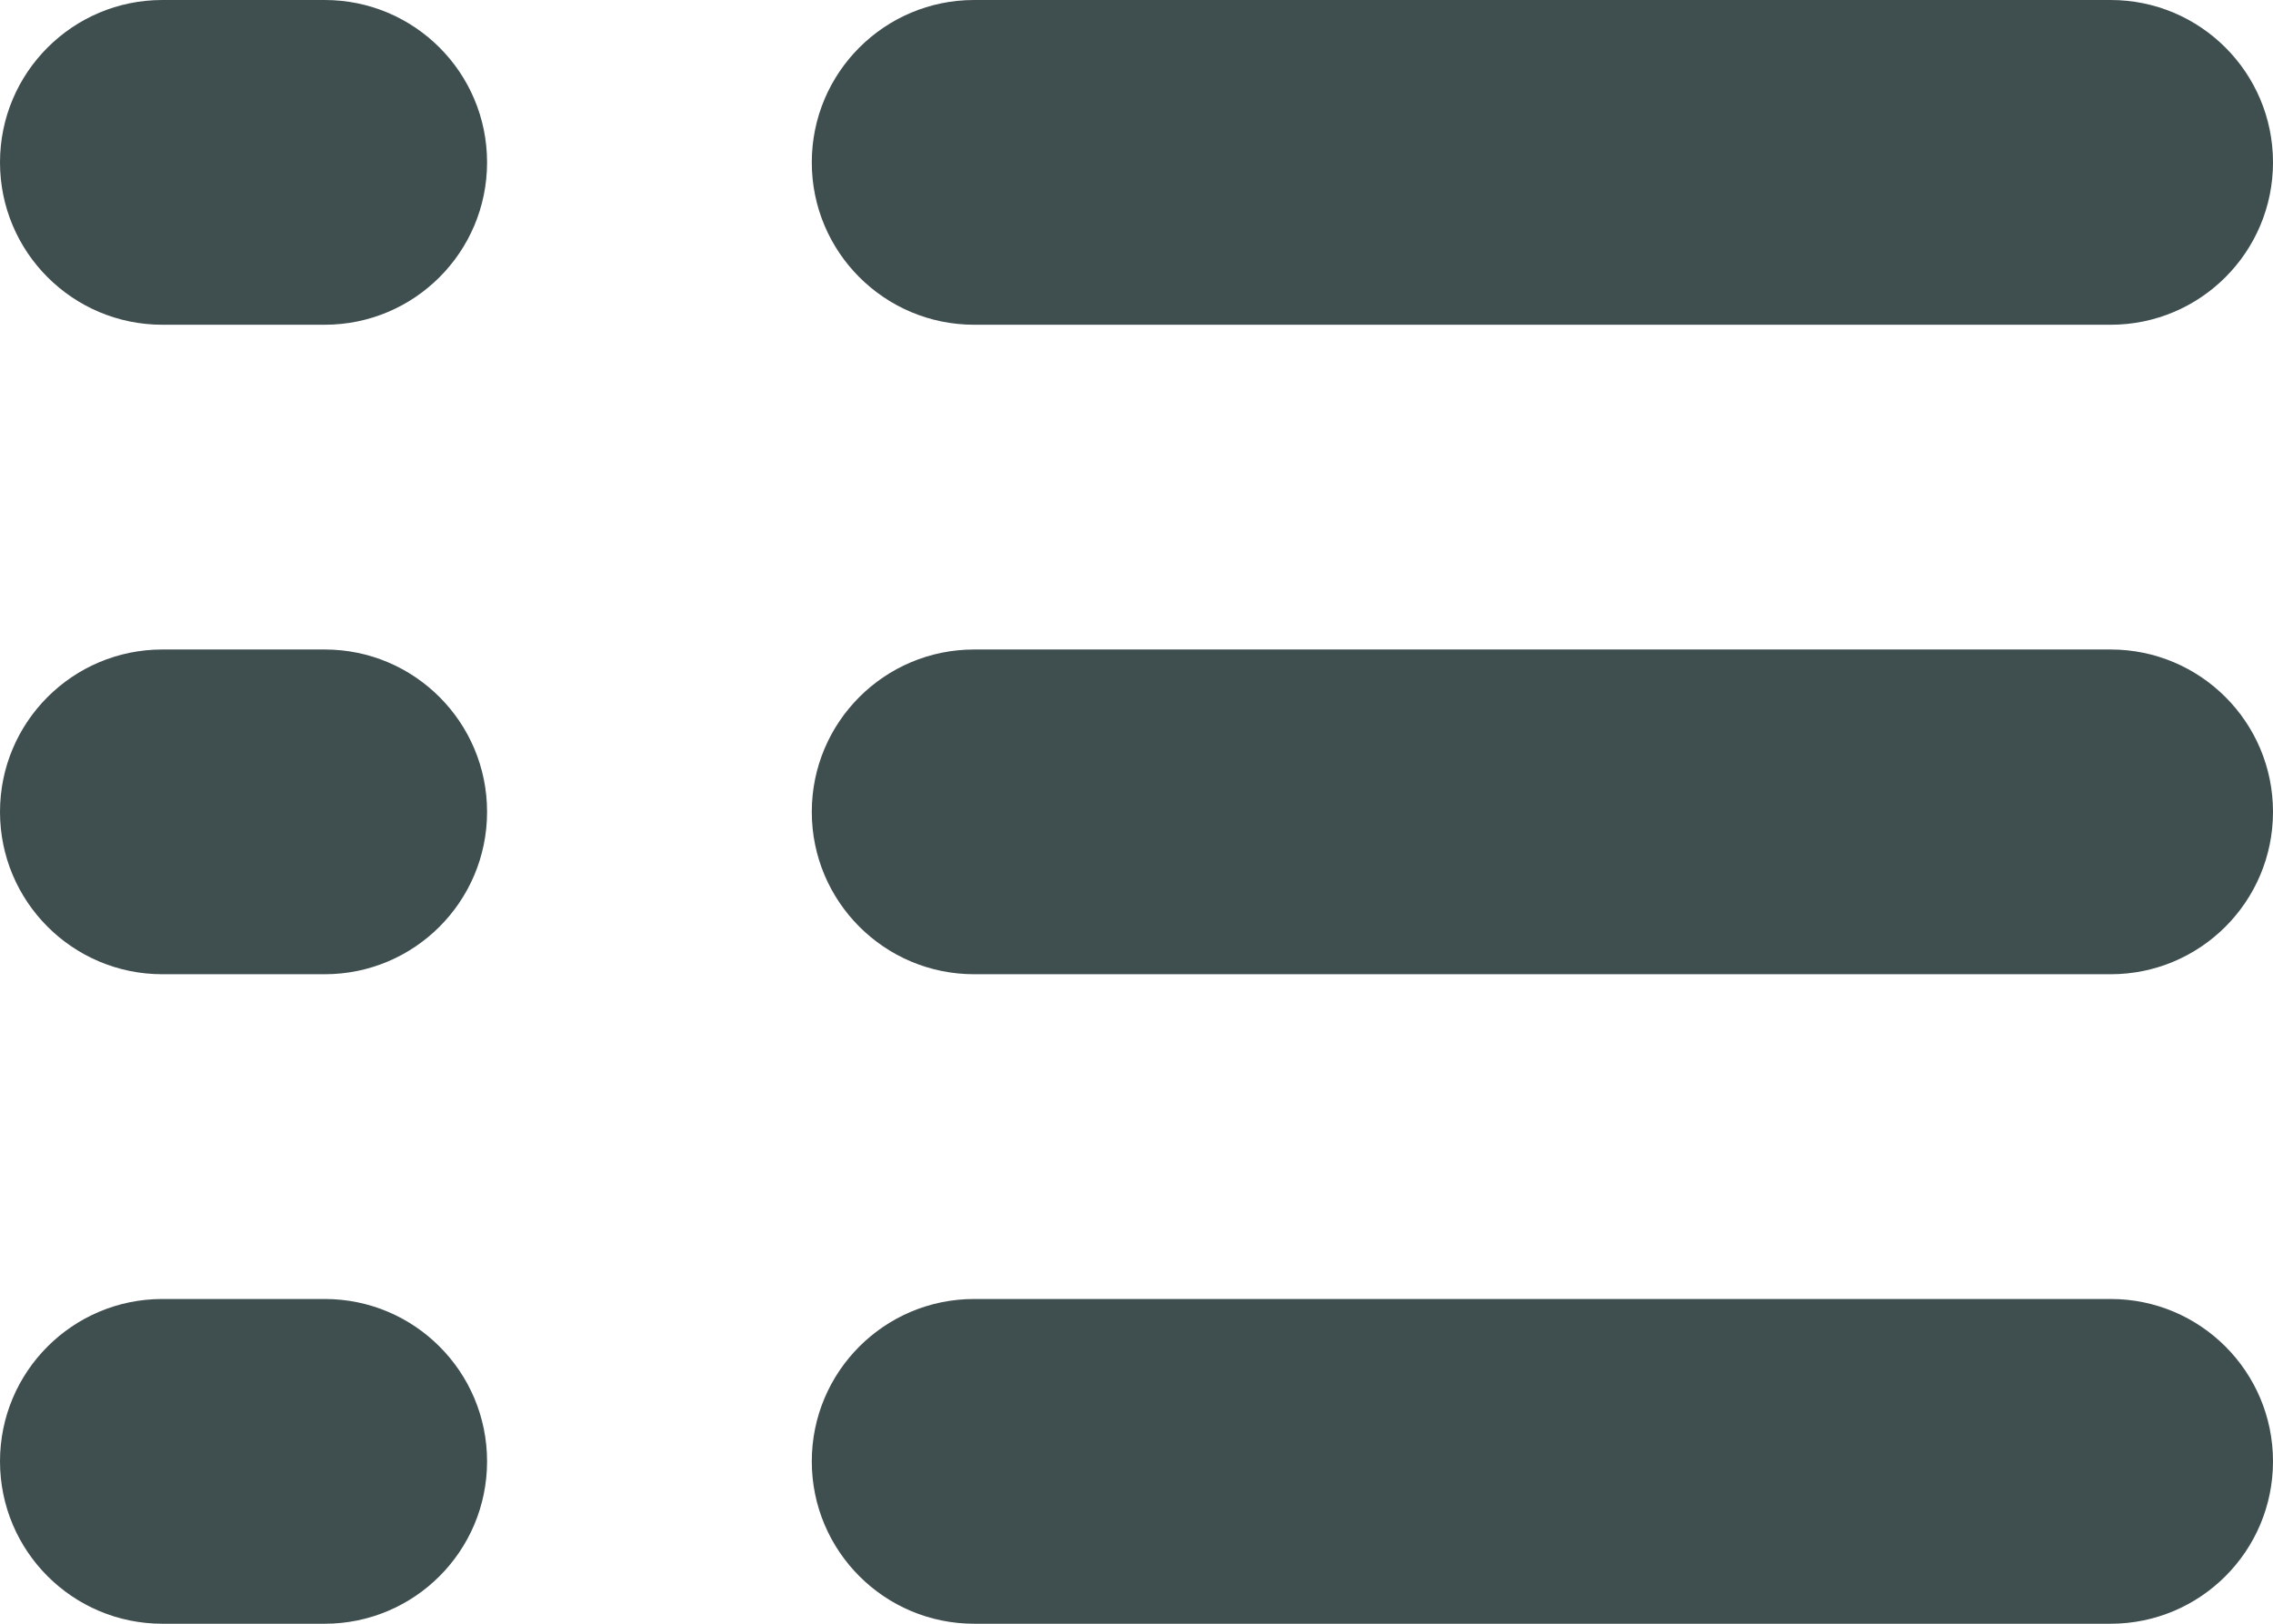 <svg viewBox="0 0 70 50" xml:space="preserve" xmlns="http://www.w3.org/2000/svg" enable-background="new 0 0 70 50"><path d="M10 40H5c-2.762 0-5 2.238-5 5s2.238 5 5 5h5c2.762 0 5-2.238 5-5s-2.238-5-5-5zm0-20H5c-2.762 0-5 2.238-5 5s2.238 5 5 5h5c2.762 0 5-2.238 5-5s-2.238-5-5-5zm0-20H5C2.238 0 0 2.238 0 5s2.238 5 5 5h5c2.762 0 5-2.238 5-5s-2.238-5-5-5zm20 10h35c2.762 0 5-2.238 5-5s-2.238-5-5-5H30c-2.762 0-5 2.238-5 5s2.238 5 5 5zm35 10H30c-2.762 0-5 2.238-5 5s2.238 5 5 5h35c2.762 0 5-2.238 5-5s-2.238-5-5-5zm0 20H30c-2.762 0-5 2.238-5 5s2.238 5 5 5h35c2.762 0 5-2.238 5-5s-2.238-5-5-5z" fill="#3f4e4f" class="fill-000000"></path></svg>
